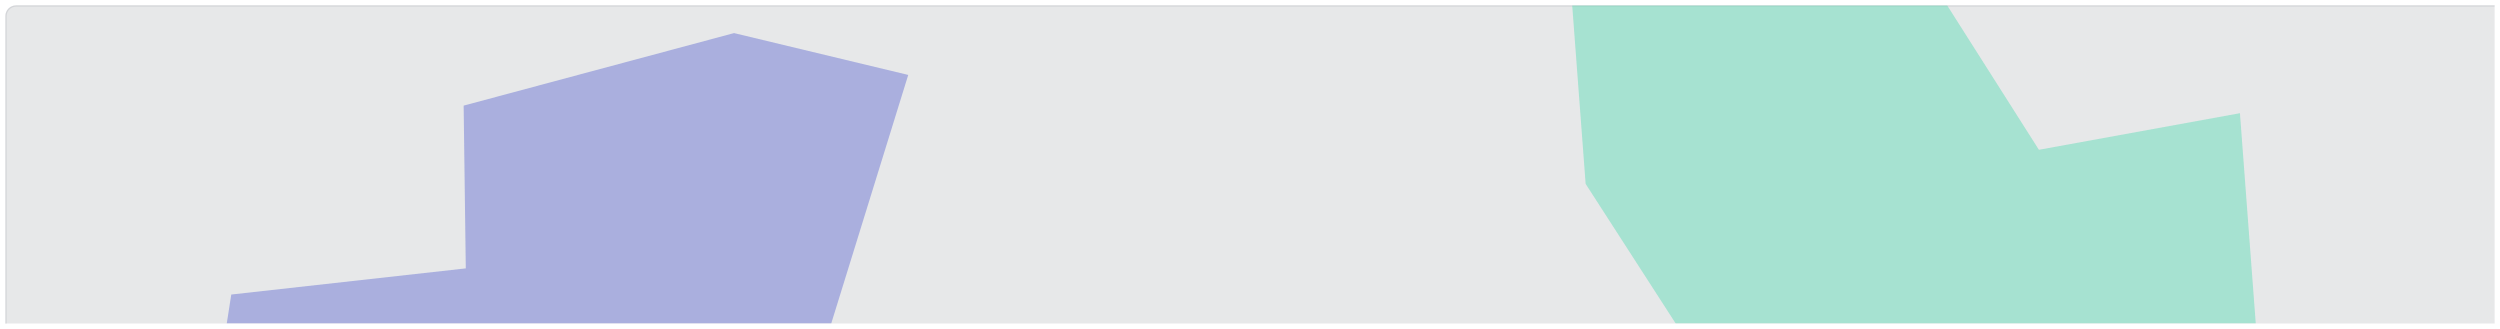 <svg width="1870" height="246" viewBox="0 0 1870 246" fill="none" xmlns="http://www.w3.org/2000/svg">
<g filter="url(#filter0_d_2_4)">
<g clip-path="url(#clip0_2_4)">
<rect x="4" width="1920" height="1080" rx="8" fill="#0A1720" fill-opacity="0.1"/>
<rect x="4.5" y="0.5" width="1919" height="1079" rx="7.5" stroke="#1E2D3D" stroke-opacity="0.1"/>
<g opacity="0.4" filter="url(#filter1_f_2_4)">
<path d="M449.706 502.872L235.791 451.485L146.423 386.822L172.986 216.31L348.408 196.744L346.8 75L549.068 20.745L679.362 52.044L596.925 318.15L469.652 351.34L449.706 502.872Z" fill="#4D5BCE"/>
</g>
<g opacity="0.4" filter="url(#filter2_f_2_4)">
<path d="M1675.47 80.667L1691.98 300.046L1657.76 404.911L1487.29 431.783L1415 270.755L1299.59 309.528L1186.06 133.554L1176 -0.068L1454.57 -2.987L1525.1 108.032L1675.47 80.667Z" fill="#43D9AD"/>
</g>
</g>
</g>
<defs>
<filter id="filter0_d_2_4" x="0" y="0" width="1870" height="246" filterUnits="userSpaceOnUse" color-interpolation-filters="sRGB">
<feFlood flood-opacity="0" result="BackgroundImageFix"/>
<feColorMatrix in="SourceAlpha" type="matrix" values="0 0 0 0 0 0 0 0 0 0 0 0 0 0 0 0 0 0 127 0" result="hardAlpha"/>
<feOffset dy="4"/>
<feGaussianBlur stdDeviation="2"/>
<feComposite in2="hardAlpha" operator="out"/>
<feColorMatrix type="matrix" values="0 0 0 0 0 0 0 0 0 0 0 0 0 0 0 0 0 0 0.25 0"/>
<feBlend mode="normal" in2="BackgroundImageFix" result="effect1_dropShadow_2_4"/>
<feBlend mode="normal" in="SourceGraphic" in2="effect1_dropShadow_2_4" result="shape"/>
</filter>
<filter id="filter1_f_2_4" x="-27.577" y="-153.255" width="880.939" height="830.128" filterUnits="userSpaceOnUse" color-interpolation-filters="sRGB">
<feFlood flood-opacity="0" result="BackgroundImageFix"/>
<feBlend mode="normal" in="SourceGraphic" in2="BackgroundImageFix" result="shape"/>
<feGaussianBlur stdDeviation="87" result="effect1_foregroundBlur_2_4"/>
</filter>
<filter id="filter2_f_2_4" x="1002" y="-176.987" width="863.984" height="782.77" filterUnits="userSpaceOnUse" color-interpolation-filters="sRGB">
<feFlood flood-opacity="0" result="BackgroundImageFix"/>
<feBlend mode="normal" in="SourceGraphic" in2="BackgroundImageFix" result="shape"/>
<feGaussianBlur stdDeviation="87" result="effect1_foregroundBlur_2_4"/>
</filter>
<clipPath id="clip0_2_4">
<rect width="1862" height="238" fill="white" transform="translate(4)"/>
</clipPath>
</defs>
</svg>
